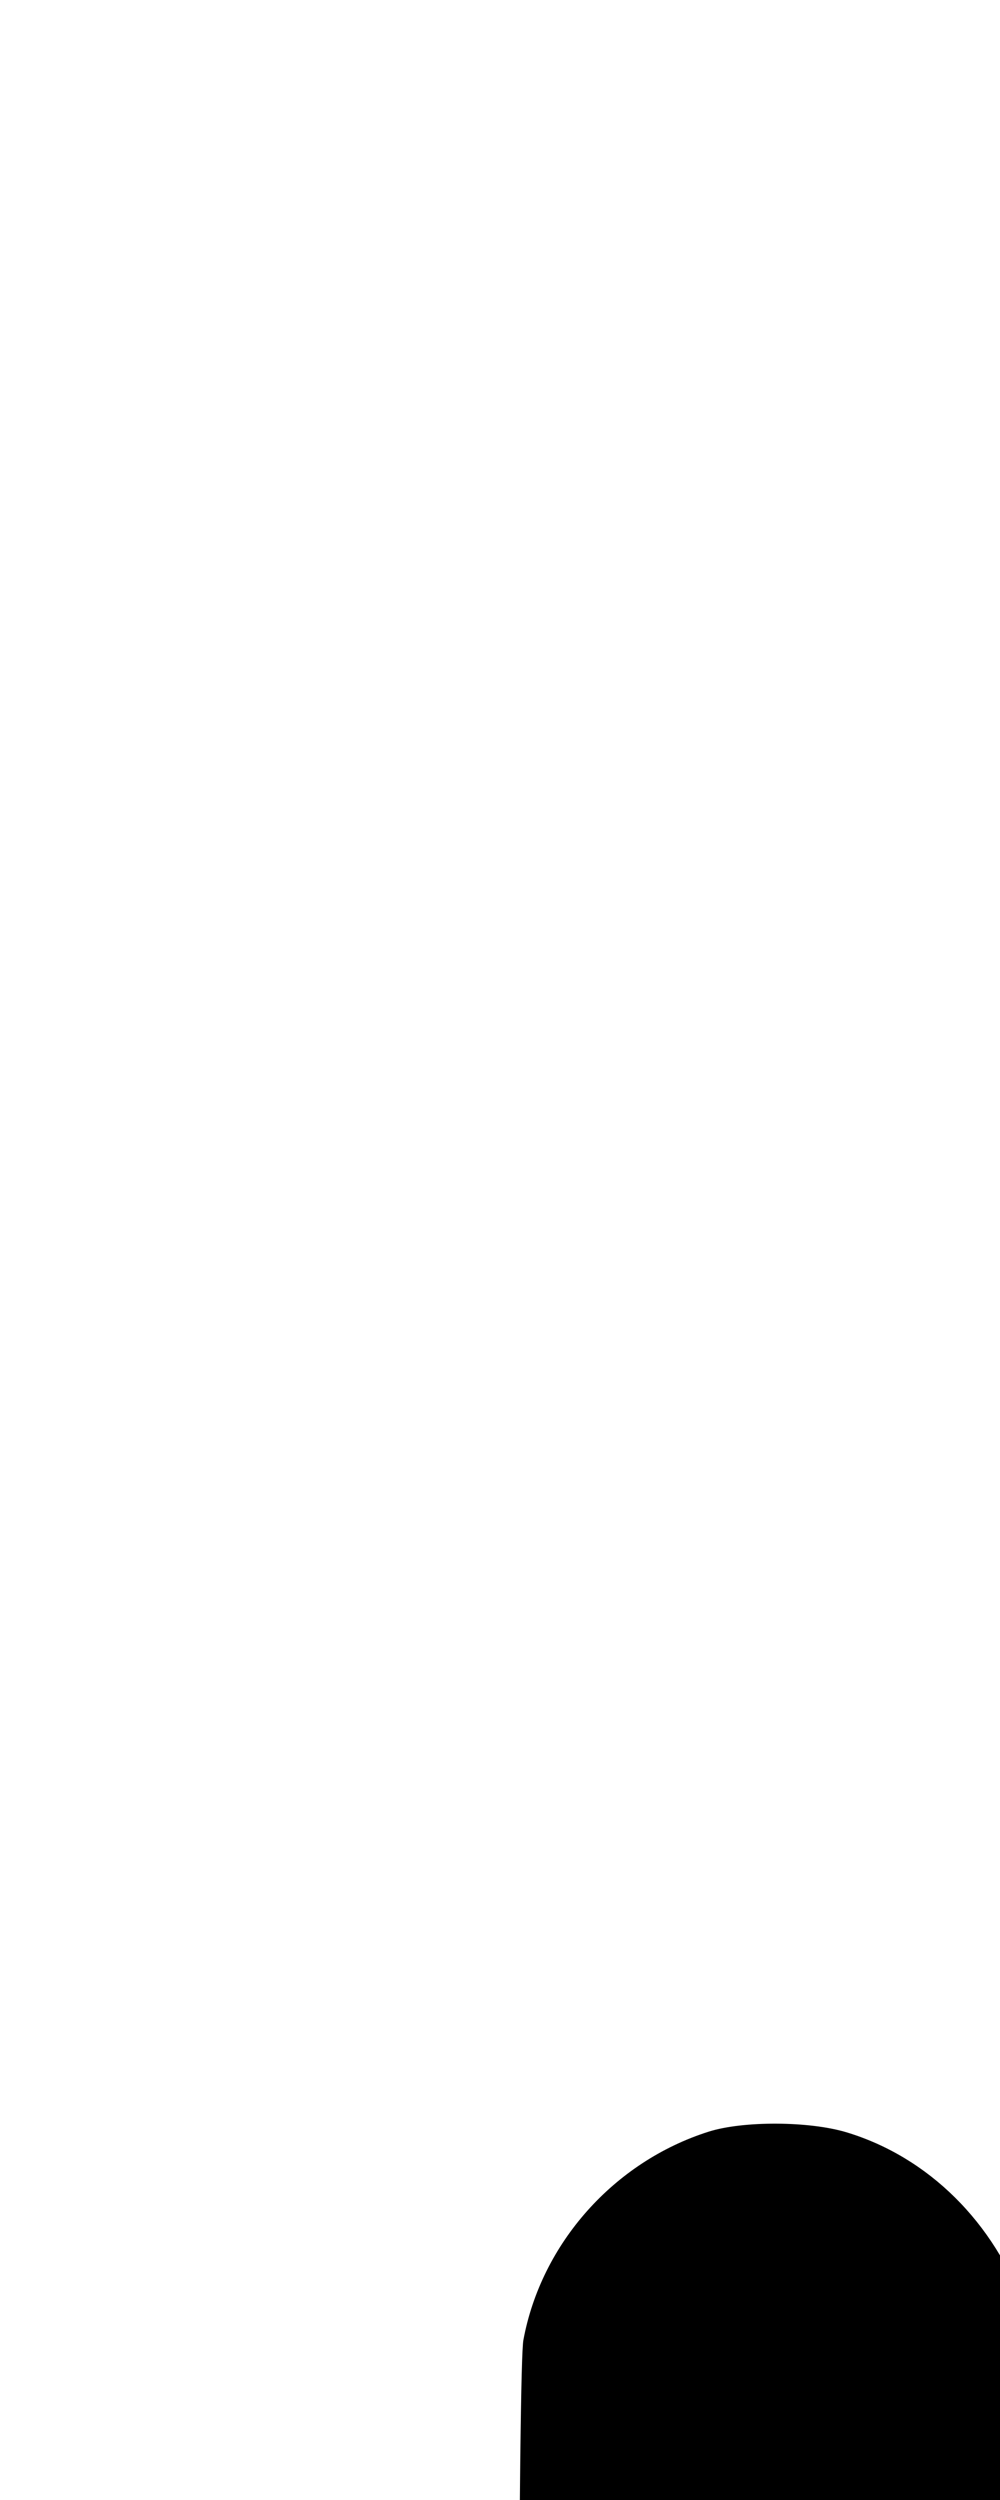 <svg width="400" height="1000" viewBox="0 0 105.833 264.583" version="1.1" id="svg5" sodipodi:docname="!.svg" inkscape:version="1.2 (dc2aedaf03, 2022-05-15)" xmlns:inkscape="http://www.inkscape.org/namespaces/inkscape" xmlns:sodipodi="http://sodipodi.sourceforge.net/DTD/sodipodi-0.dtd" xmlns="http://www.w3.org/2000/svg" xmlns:svg="http://www.w3.org/2000/svg"><path d="M310.834 145.697 C 308.909 146.215,306.070 147.284,304.526 148.072 C 300.346 150.204,294.787 156.268,292.406 161.293 L 290.333 165.667 290.164 462.167 C 290.070 625.242,289.780 758.667,289.518 758.667 C 289.256 758.667,273.882 743.551,255.354 725.076 C 221.688 691.507,219.595 689.649,213.000 687.501 C 209.258 686.282,200.962 686.359,197.355 687.647 C 190.472 690.104,184.235 695.577,181.033 701.970 C 176.324 711.375,177.342 723.435,183.552 731.813 C 184.852 733.566,211.959 761.010,243.791 792.800 C 306.892 855.818,303.843 853.100,313.278 854.761 C 326.640 857.115,339.950 847.903,343.759 833.667 C 344.498 830.905,344.651 773.701,344.651 500.000 C 344.651 226.299,344.498 169.095,343.759 166.333 C 340.853 155.470,332.398 147.286,322.076 145.343 C 317.434 144.469,315.124 144.542,310.834 145.697 M75.000 225.601 C 64.978 228.779,57.281 237.436,55.392 247.654 C 54.880 250.424,54.670 306.992,54.677 439.956 C 54.685 601.800,54.822 628.908,55.649 632.415 C 57.905 641.980,65.188 649.905,74.540 652.973 C 80.074 654.788,87.813 654.219,93.333 651.591 C 102.113 647.412,108.056 639.034,109.359 629.000 C 109.828 625.387,109.987 563.011,109.850 435.667 C 109.660 259.139,109.577 247.467,108.489 244.390 C 105.249 235.223,98.266 228.301,89.610 225.675 C 85.661 224.477,78.657 224.442,75.000 225.601 " stroke="none" fill-rule="evenodd" fill="black"></path></svg>